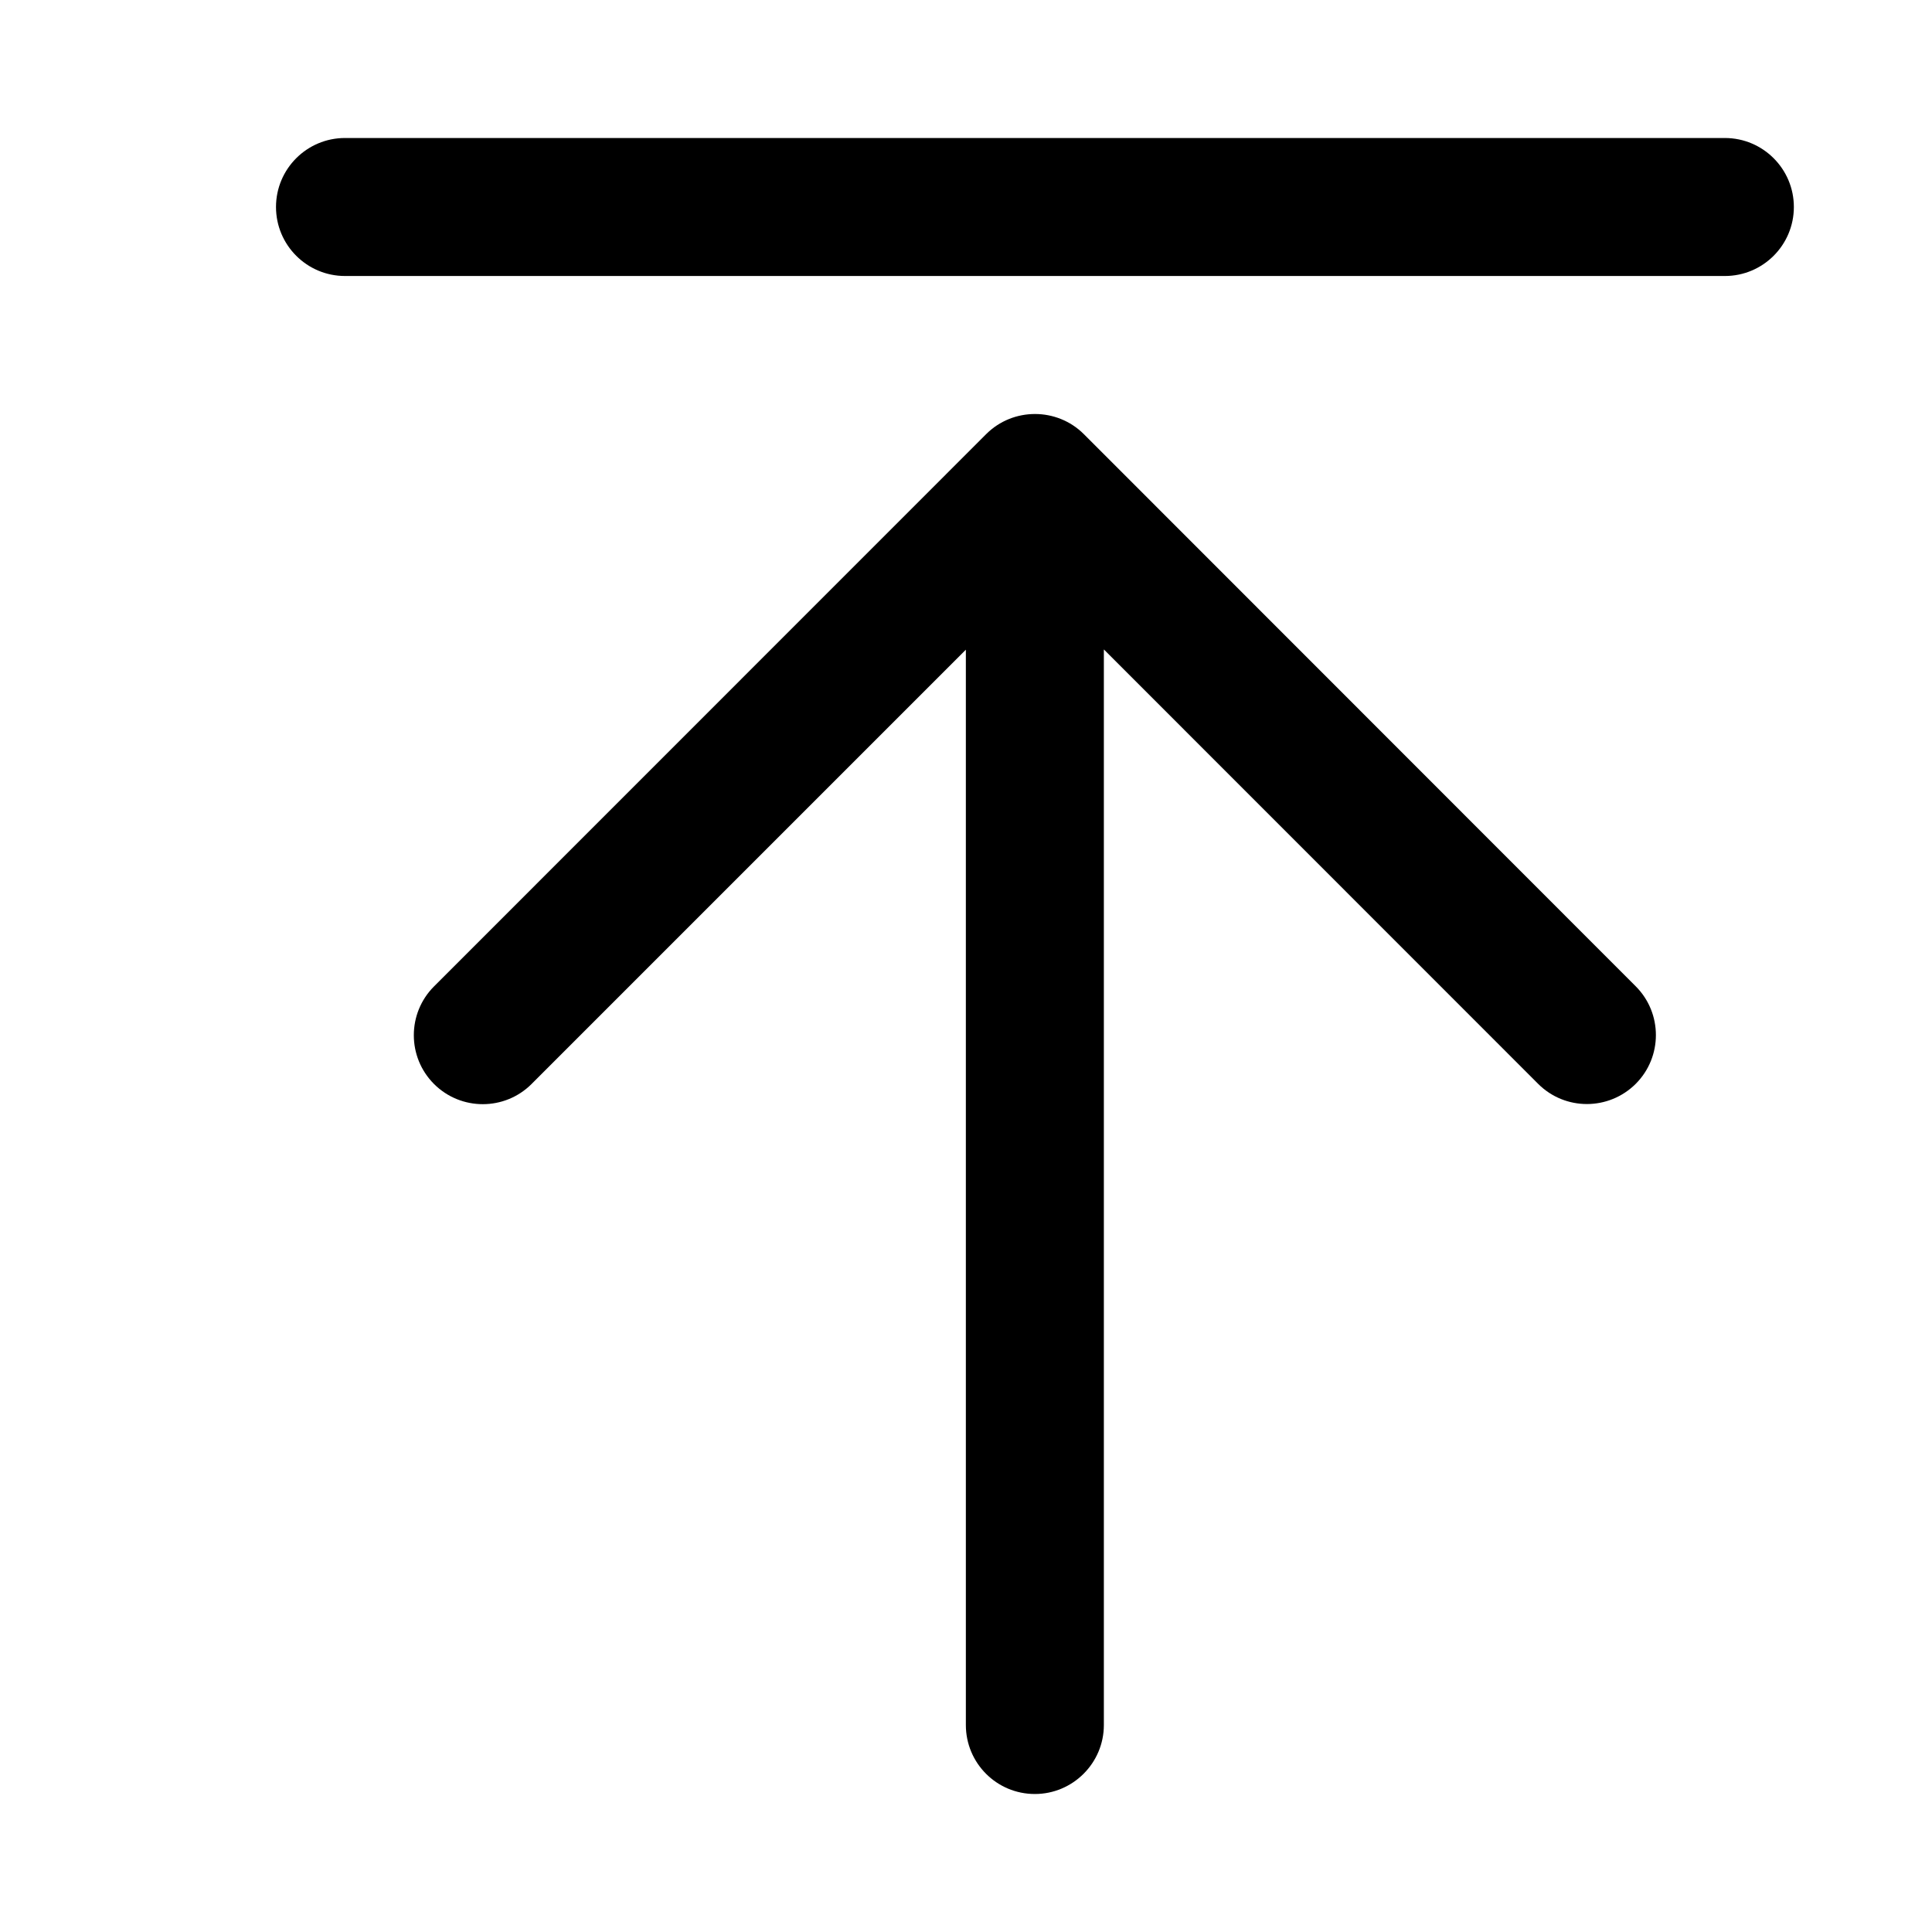 <svg width="14" height="14" viewBox="0 0 14 14" xmlns="http://www.w3.org/2000/svg"><title>common-actions/upload_14</title><path d="M7.146 3.146l-4.001 4.002c-.195.195-.195.512 0 .707.195.195.512.195.707 0l3.147-3.147 0 7.792c0 .276.223.5.5.5.275 0 .5-.224.5-.5l0-7.794 3.147 3.148c.195.195.511.195.707 0 .195-.195.195-.512 0-.707l-3.999-4.001c-.098-.098-.227-.146-.354-.146-.128 0-.256.048-.354.146zM12.499 2c.276 0 .5-.224.5-.5 0-.276-.224-.5-.5-.5L2.5 1c-.276 0-.5.224-.5.5 0 .276.224.5.5.5l9.999 0z" fill="#000" fill-rule="evenodd"/></svg>